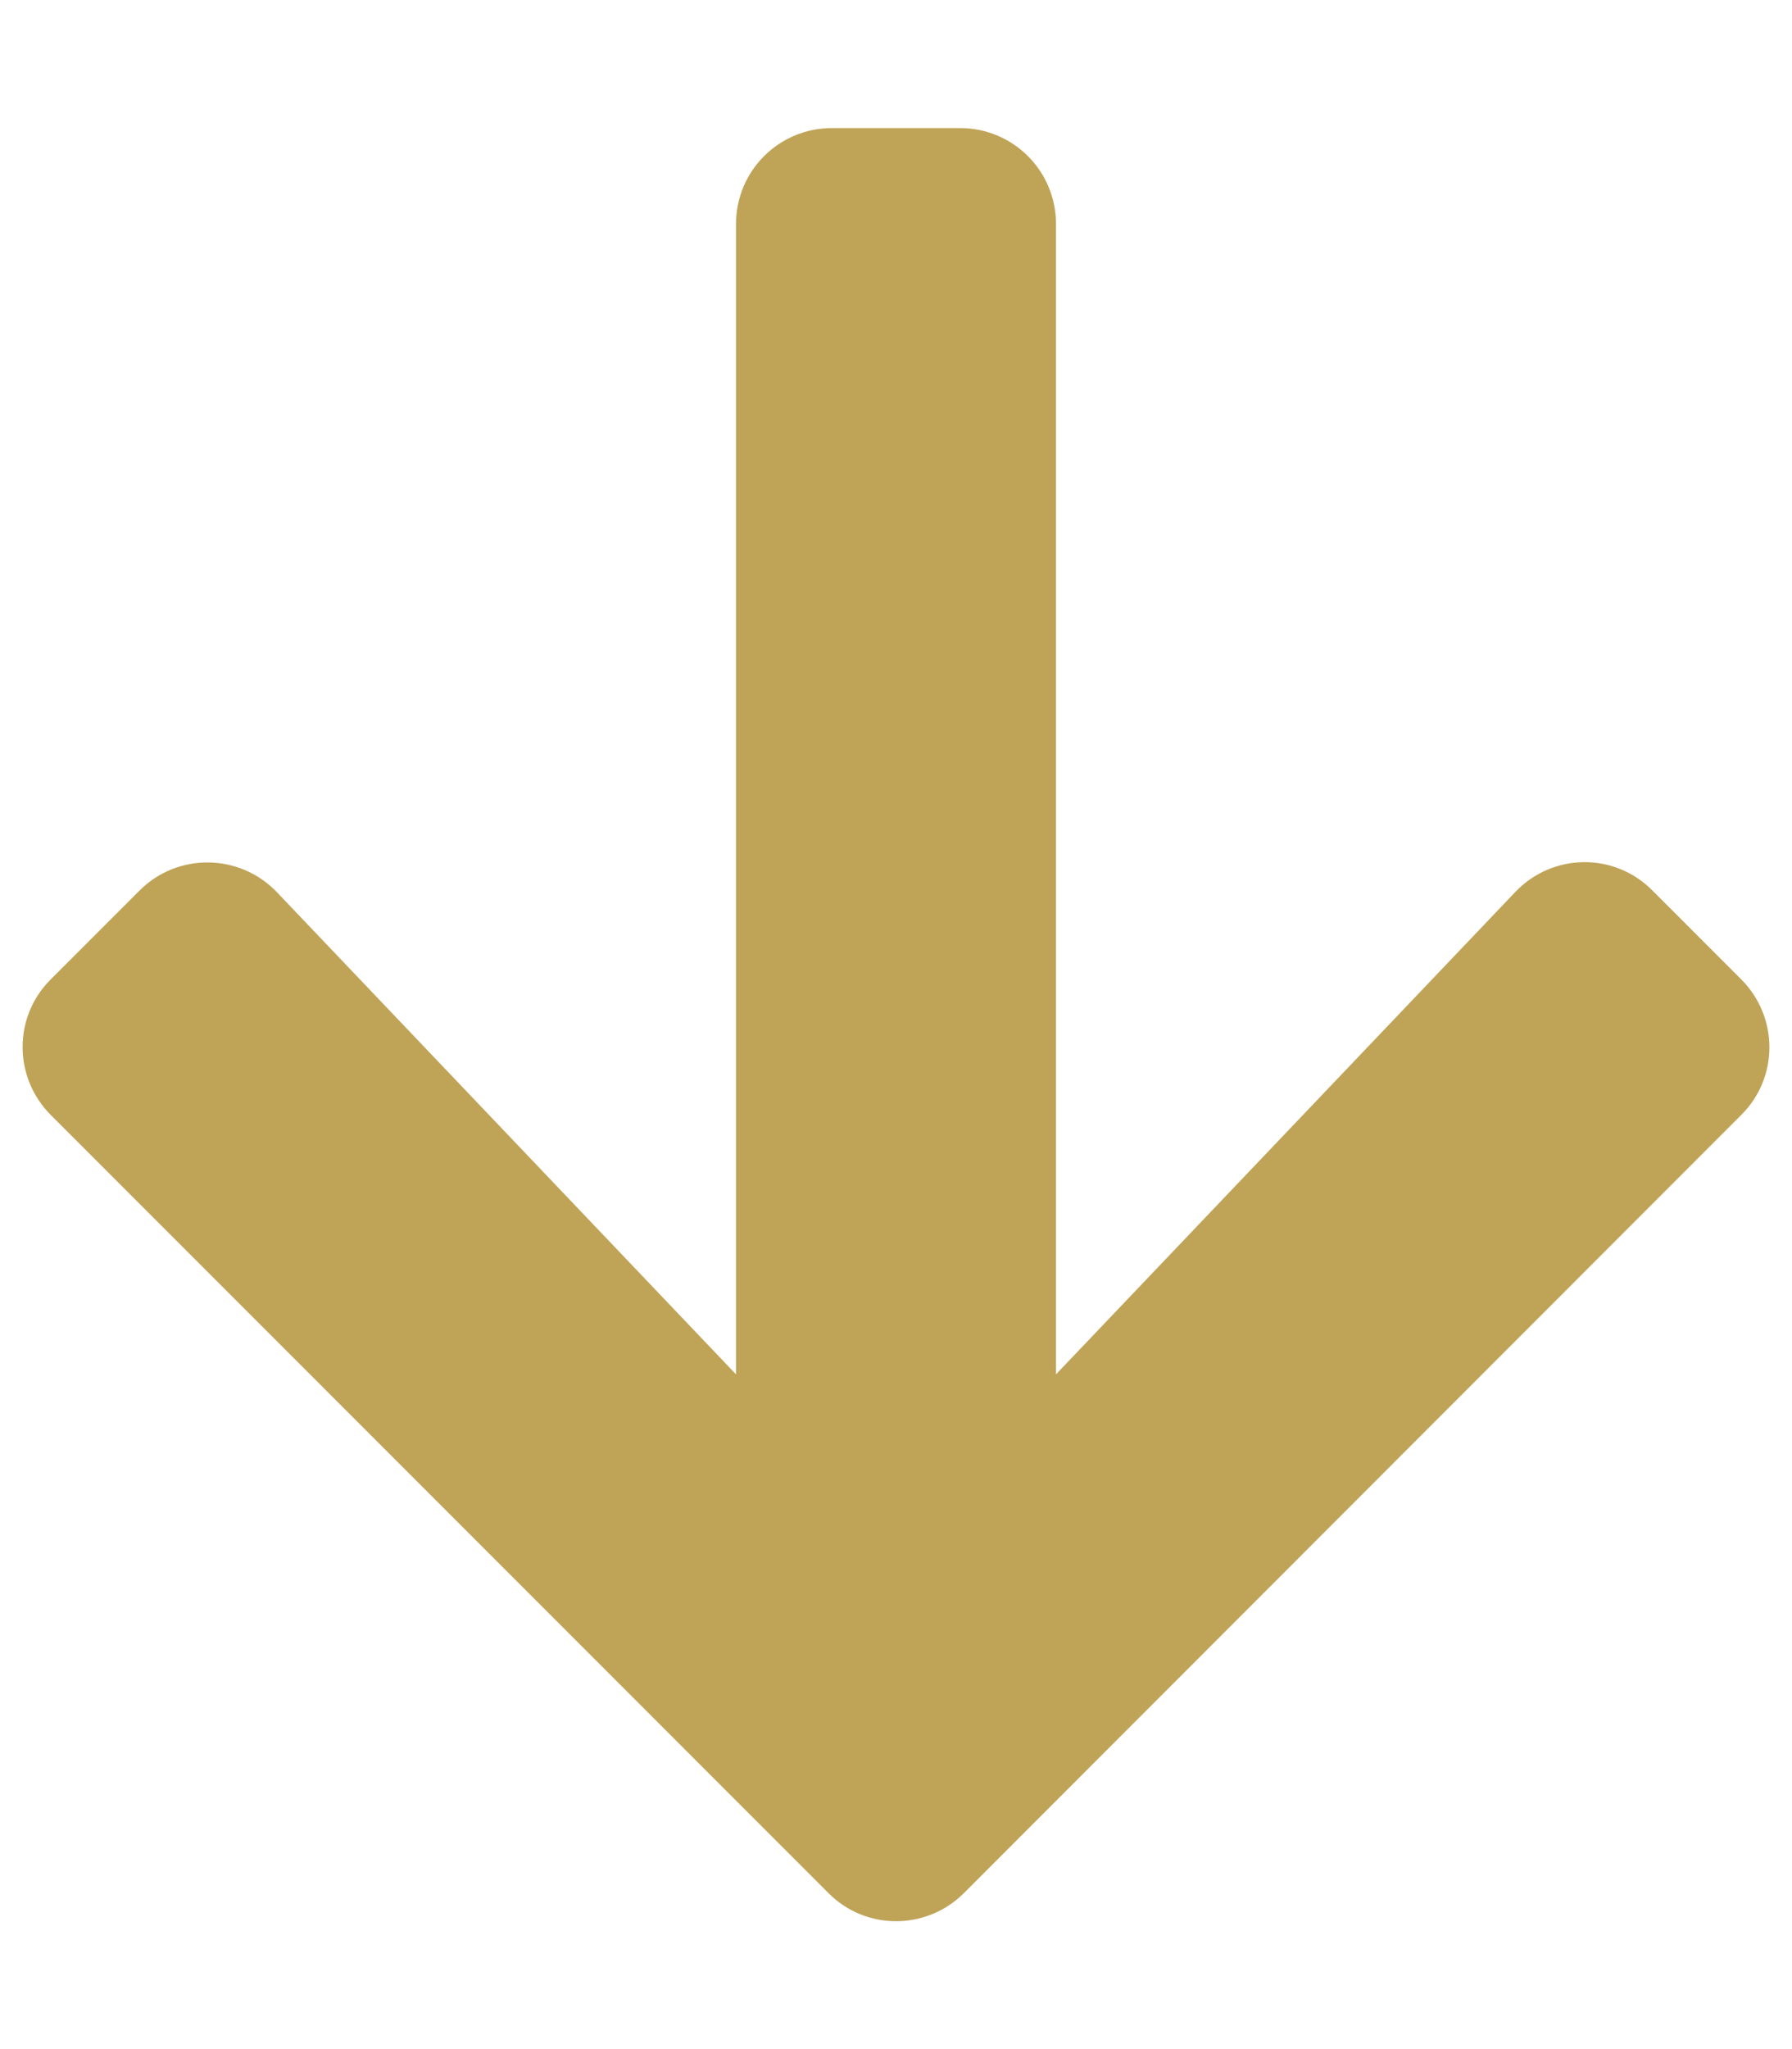<svg xmlns="http://www.w3.org/2000/svg" viewBox="0 0 448 512"><path fill="#bfa458" d="M413.1 222.5l22.2 22.2c9.4 9.4 9.4 24.6 0 33.9L241 473c-9.4 9.4-24.6 9.4-33.9 0L12.7 278.6c-9.4-9.4-9.4-24.6 0-33.9l22.2-22.2c9.5-9.5 25-9.3 34.3.4L184 343.4V56c0-13.3 10.7-24 24-24h32c13.3 0 24 10.7 24 24v287.4l114.8-120.5c9.3-9.8 24.8-10 34.3-.4z"/></svg>
